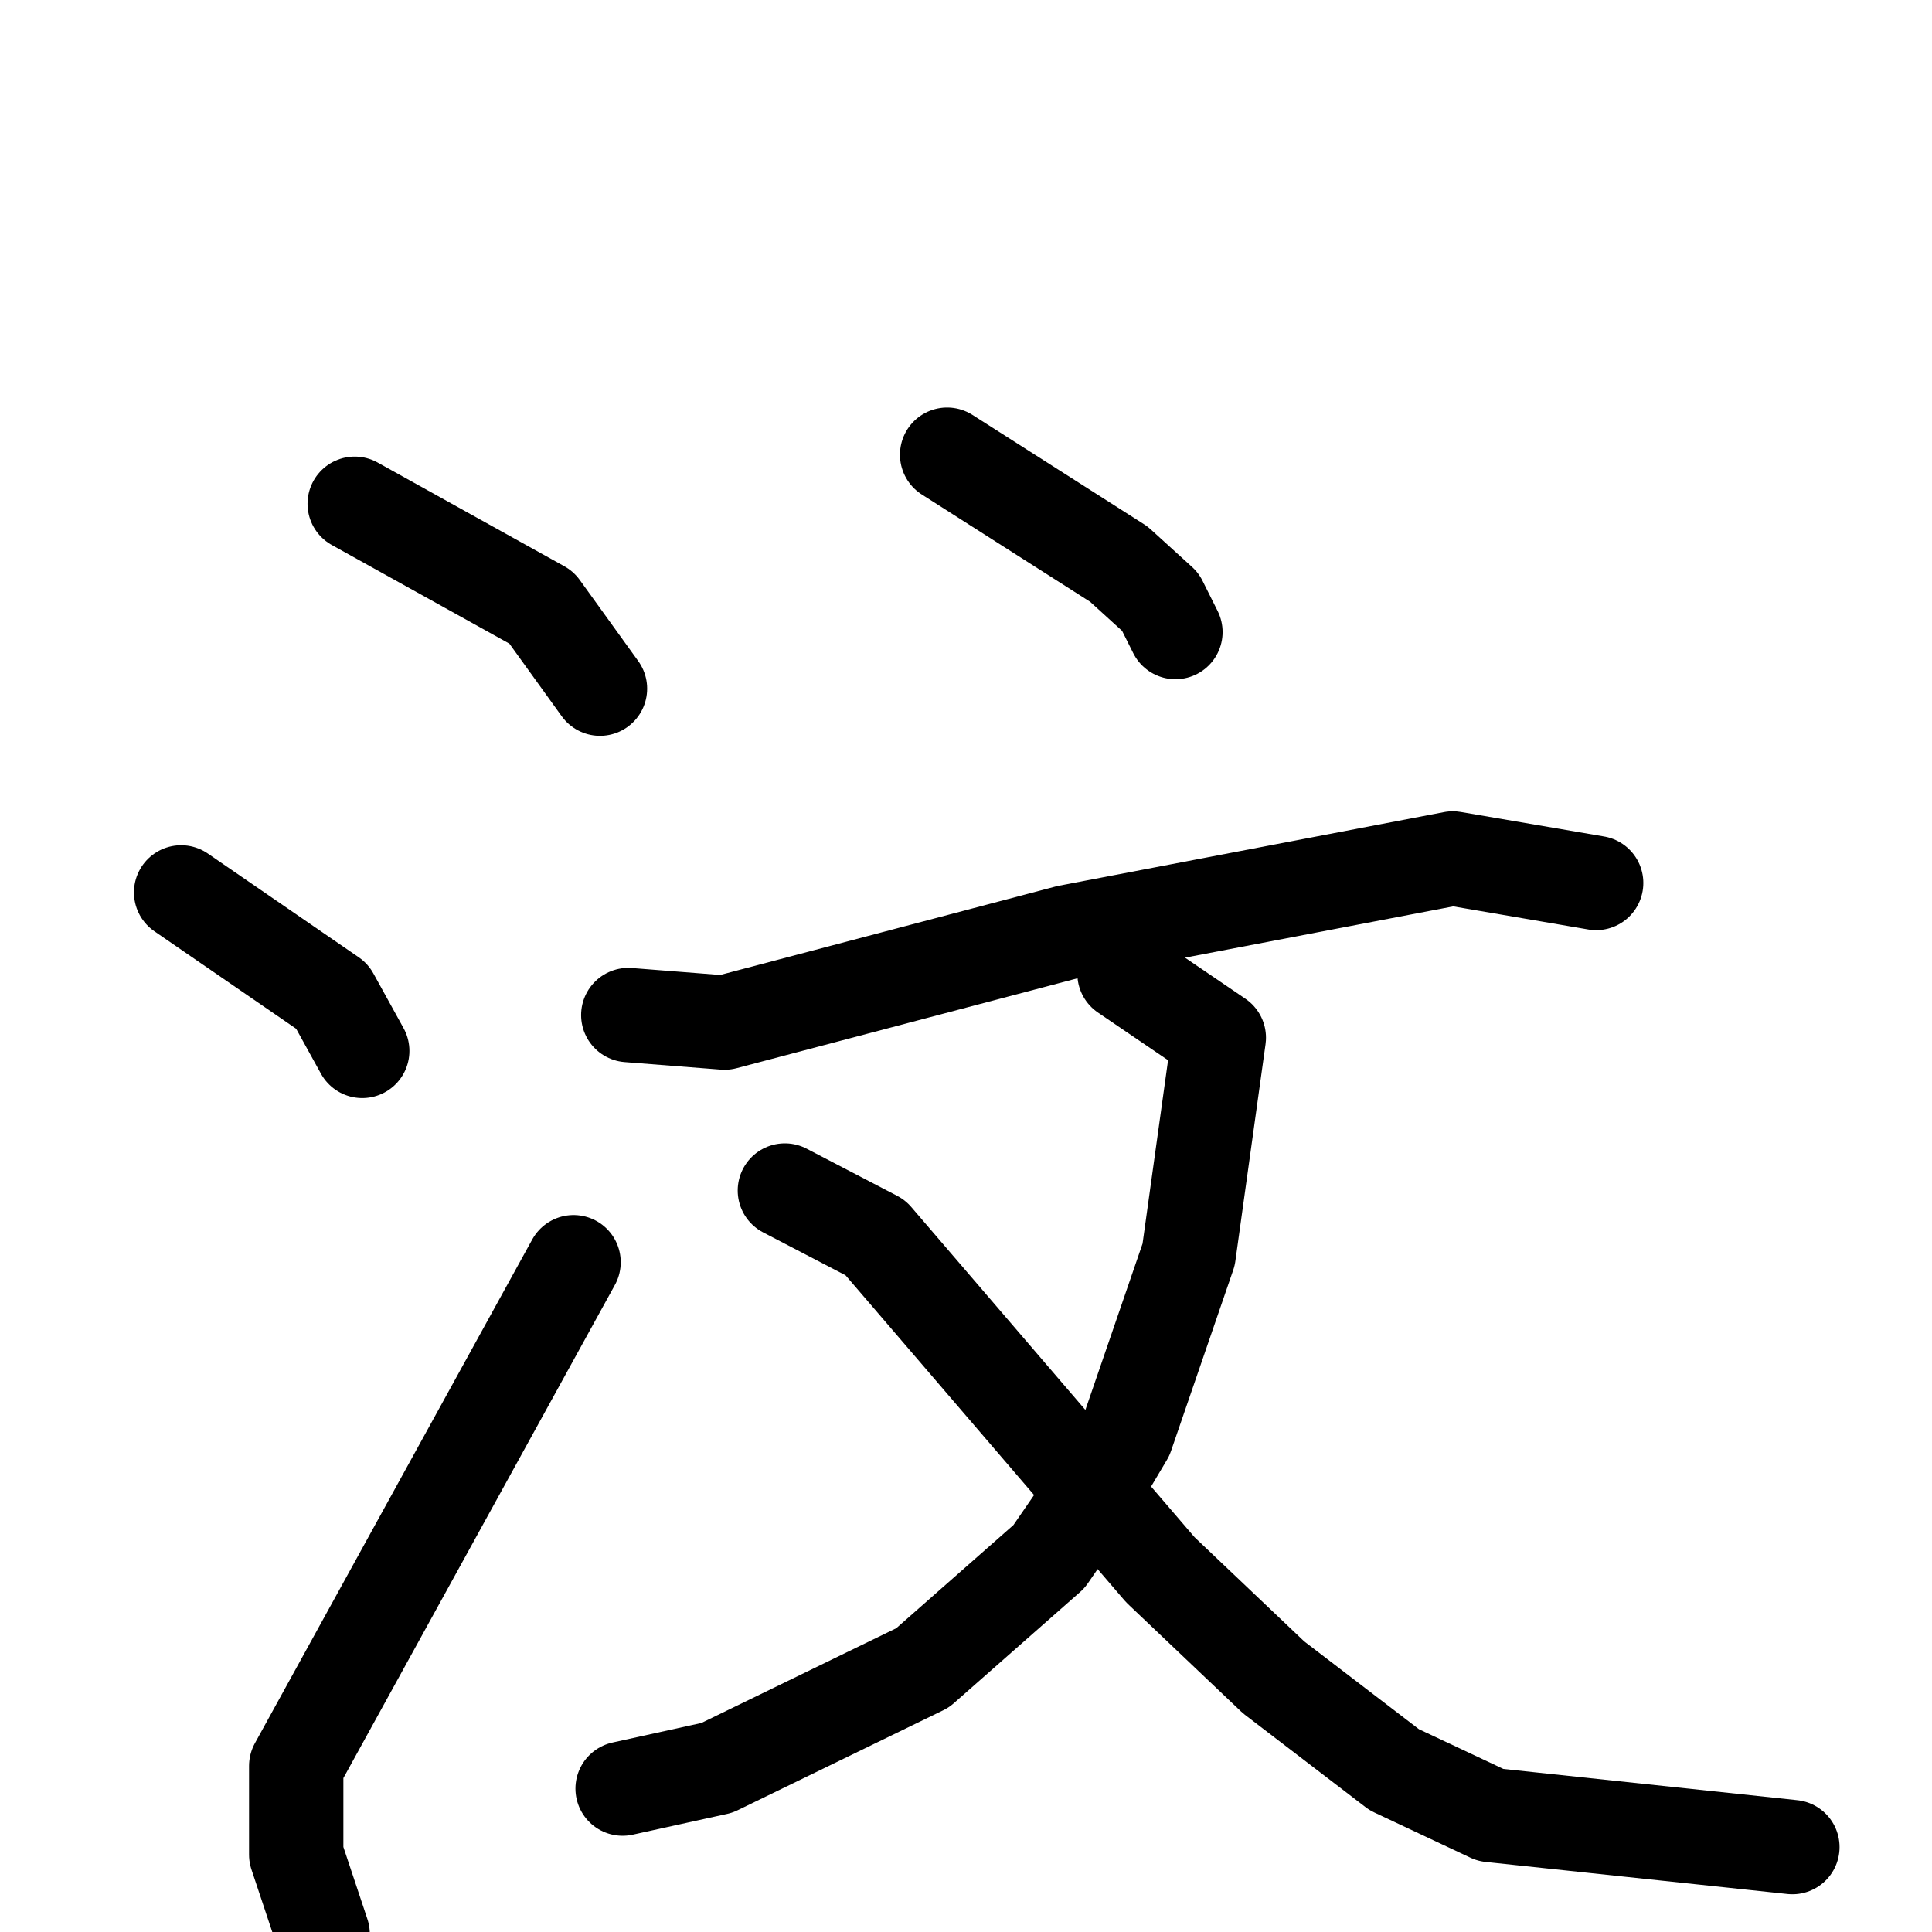 <svg xmlns="http://www.w3.org/2000/svg" viewBox="0 0 1024 1024">
  <g style="fill:none;stroke:#000000;stroke-width:50;stroke-linecap:round;stroke-linejoin:round;" transform="scale(1, 1) translate(0, 0)">
    <path d="M 188.0,267.0 L 287.0,322.0 L 318.0,365.0"/>
    <path d="M 96.0,473.0 L 176.0,528.0 L 192.0,557.0"/>
    <path d="M 171.0,1025.0 L 157.0,983.0 L 157.0,936.0 L 304.0,669.0"/>
    <path d="M 502.0,241.0 L 593.0,299.0 L 615.0,319.0 L 623.0,335.0"/>
    <path d="M 333.0,538.0 L 384.0,542.0 L 566.0,494.0 L 770.0,455.0 L 846.0,468.0"/>
    <path d="M 596.0,516.0 L 646.0,550.0 L 630.0,665.0 L 597.0,761.0 L 578.0,793.0 L 556.0,825.0 L 489.0,884.0 L 380.0,937.0 L 330.0,948.0"/>
    <path d="M 416.0,631.0 L 464.0,656.0 L 615.0,832.0 L 675.0,889.0 L 739.0,938.0 L 790.0,962.0 L 950.0,979.0"/>
  </g>
</svg>
